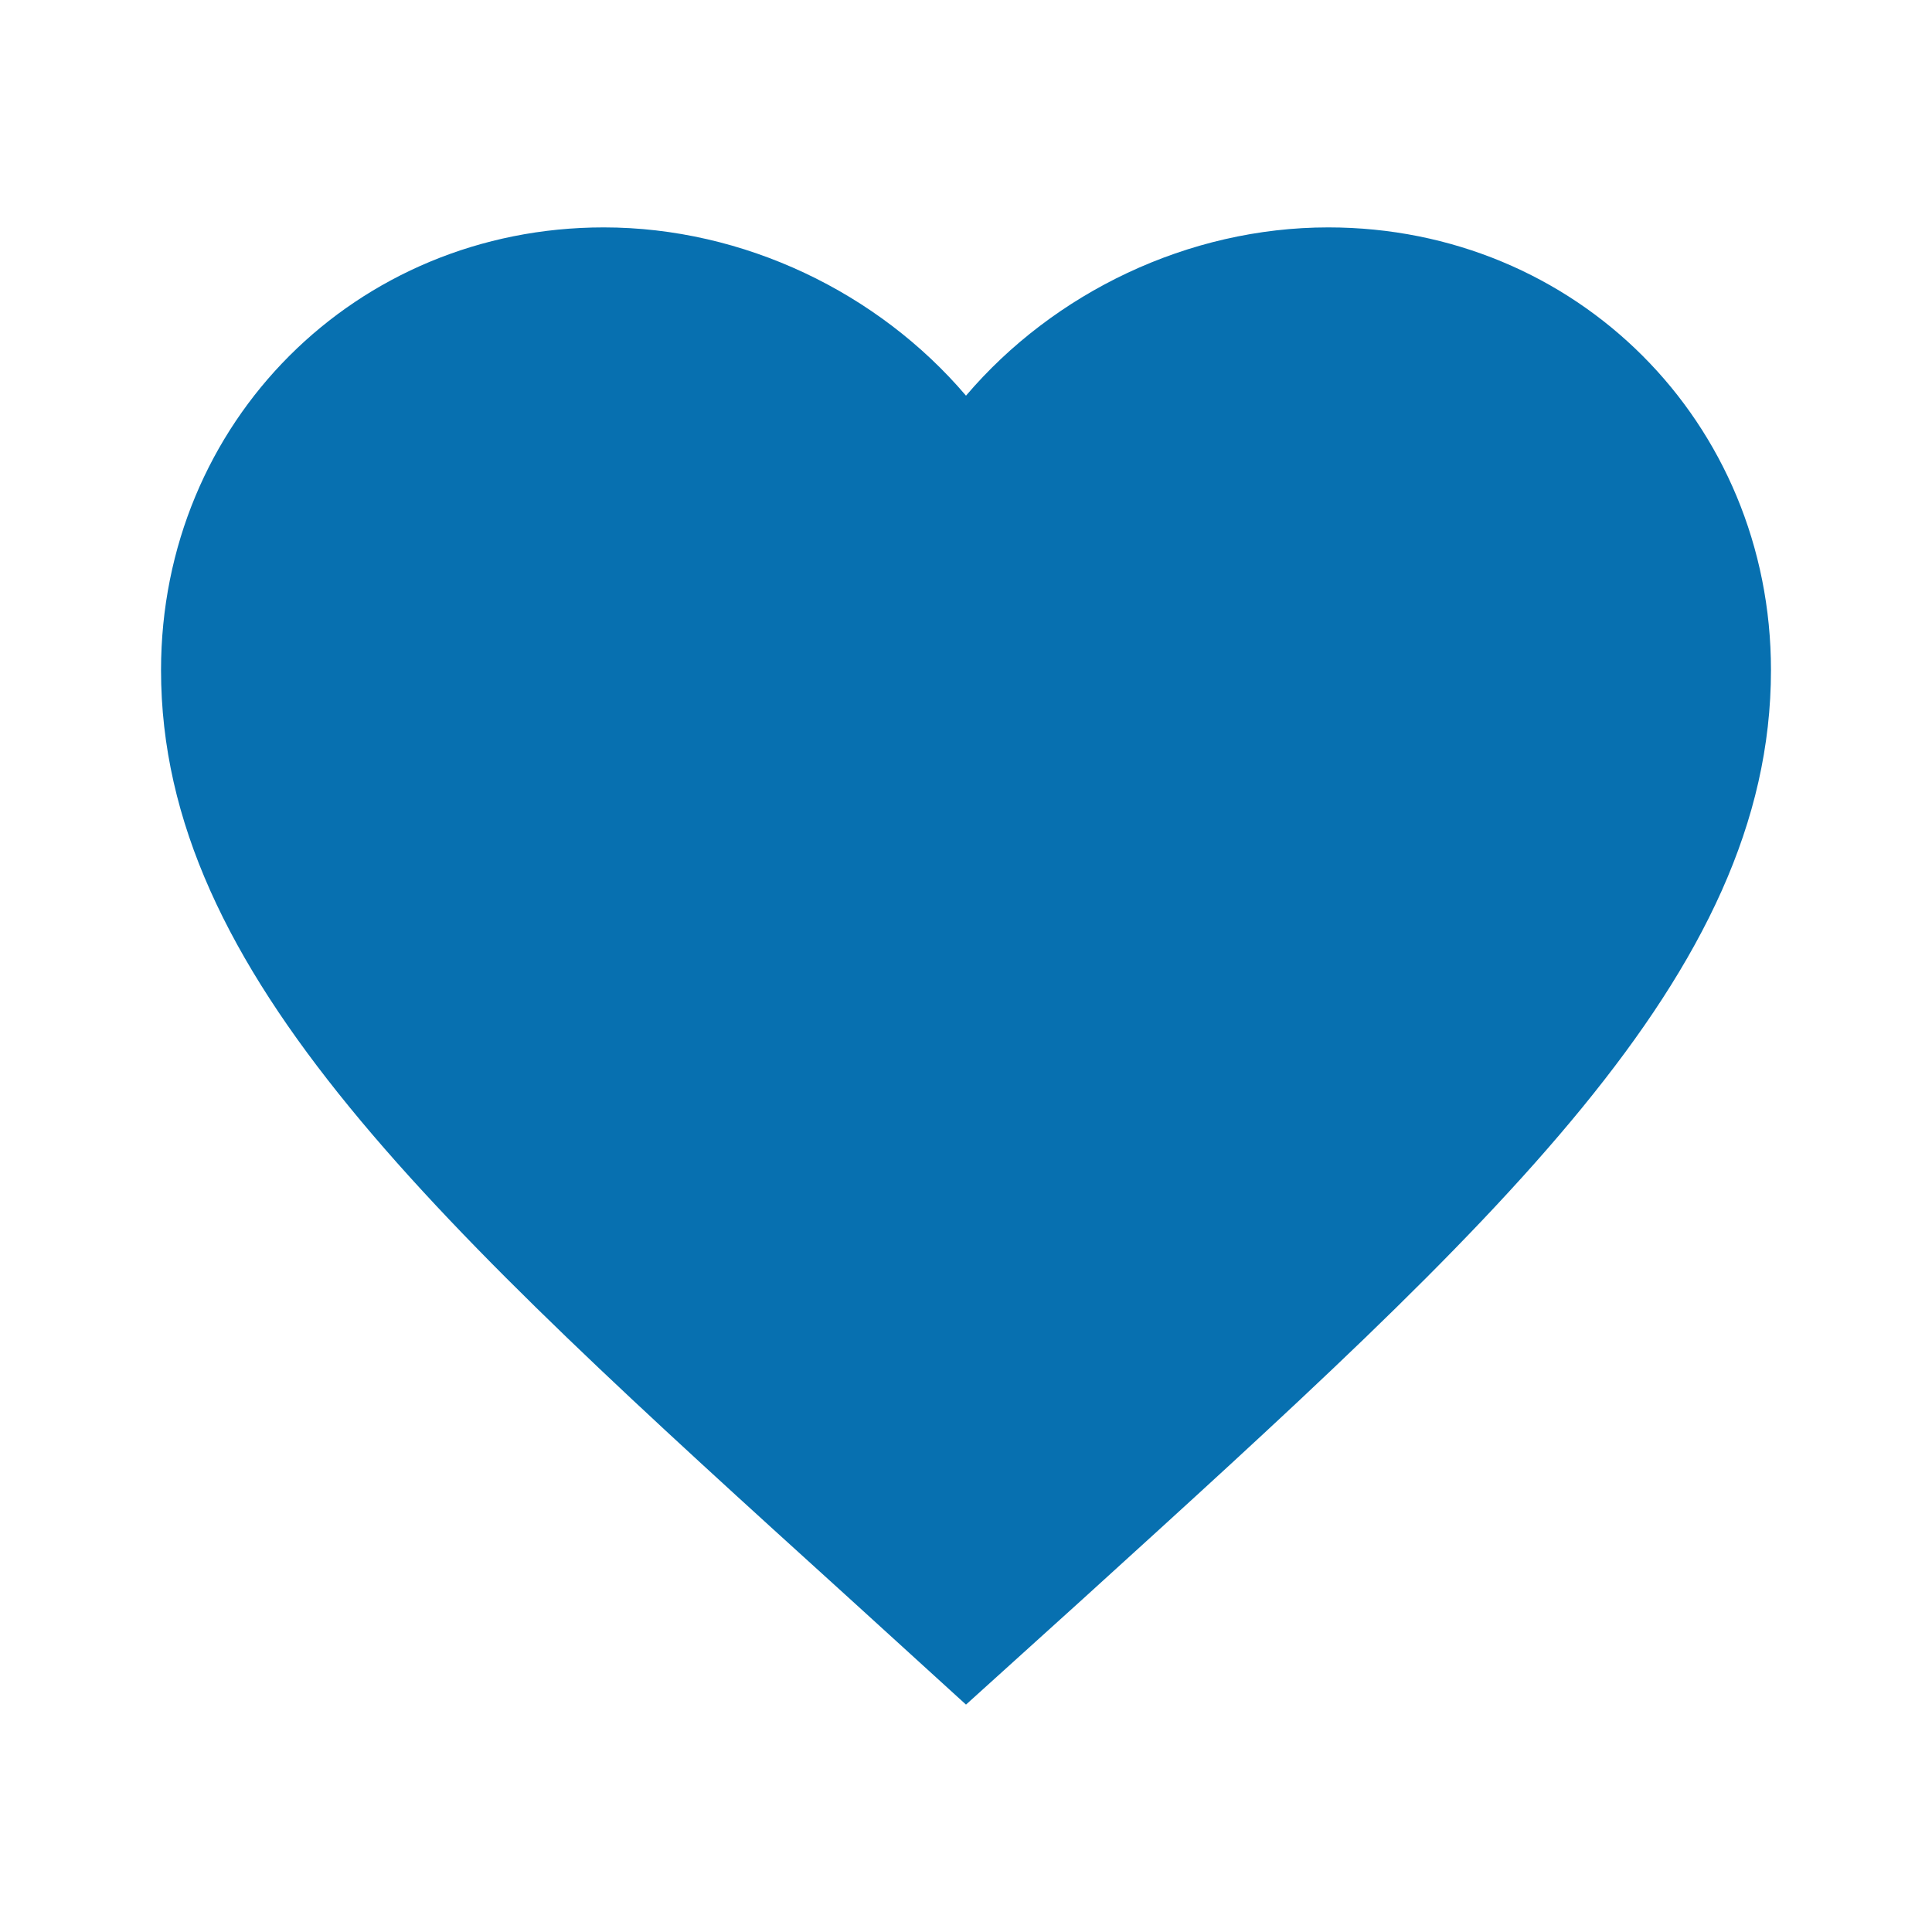 <svg width="20" height="20" viewBox="0 0 20 20" fill="none" xmlns="http://www.w3.org/2000/svg">
<g id="favorite_24px">
<path id="icon/action/favorite_24px" d="M10 17.646L8.792 16.546C4.5 12.654 1.667 10.088 1.667 6.937C1.667 4.371 3.683 2.354 6.25 2.354C7.7 2.354 9.092 3.029 10 4.096C10.908 3.029 12.3 2.354 13.75 2.354C16.317 2.354 18.333 4.371 18.333 6.937C18.333 10.088 15.5 12.654 11.208 16.554L10 17.646Z" fill="#0770B0"/>
</g>
</svg>
